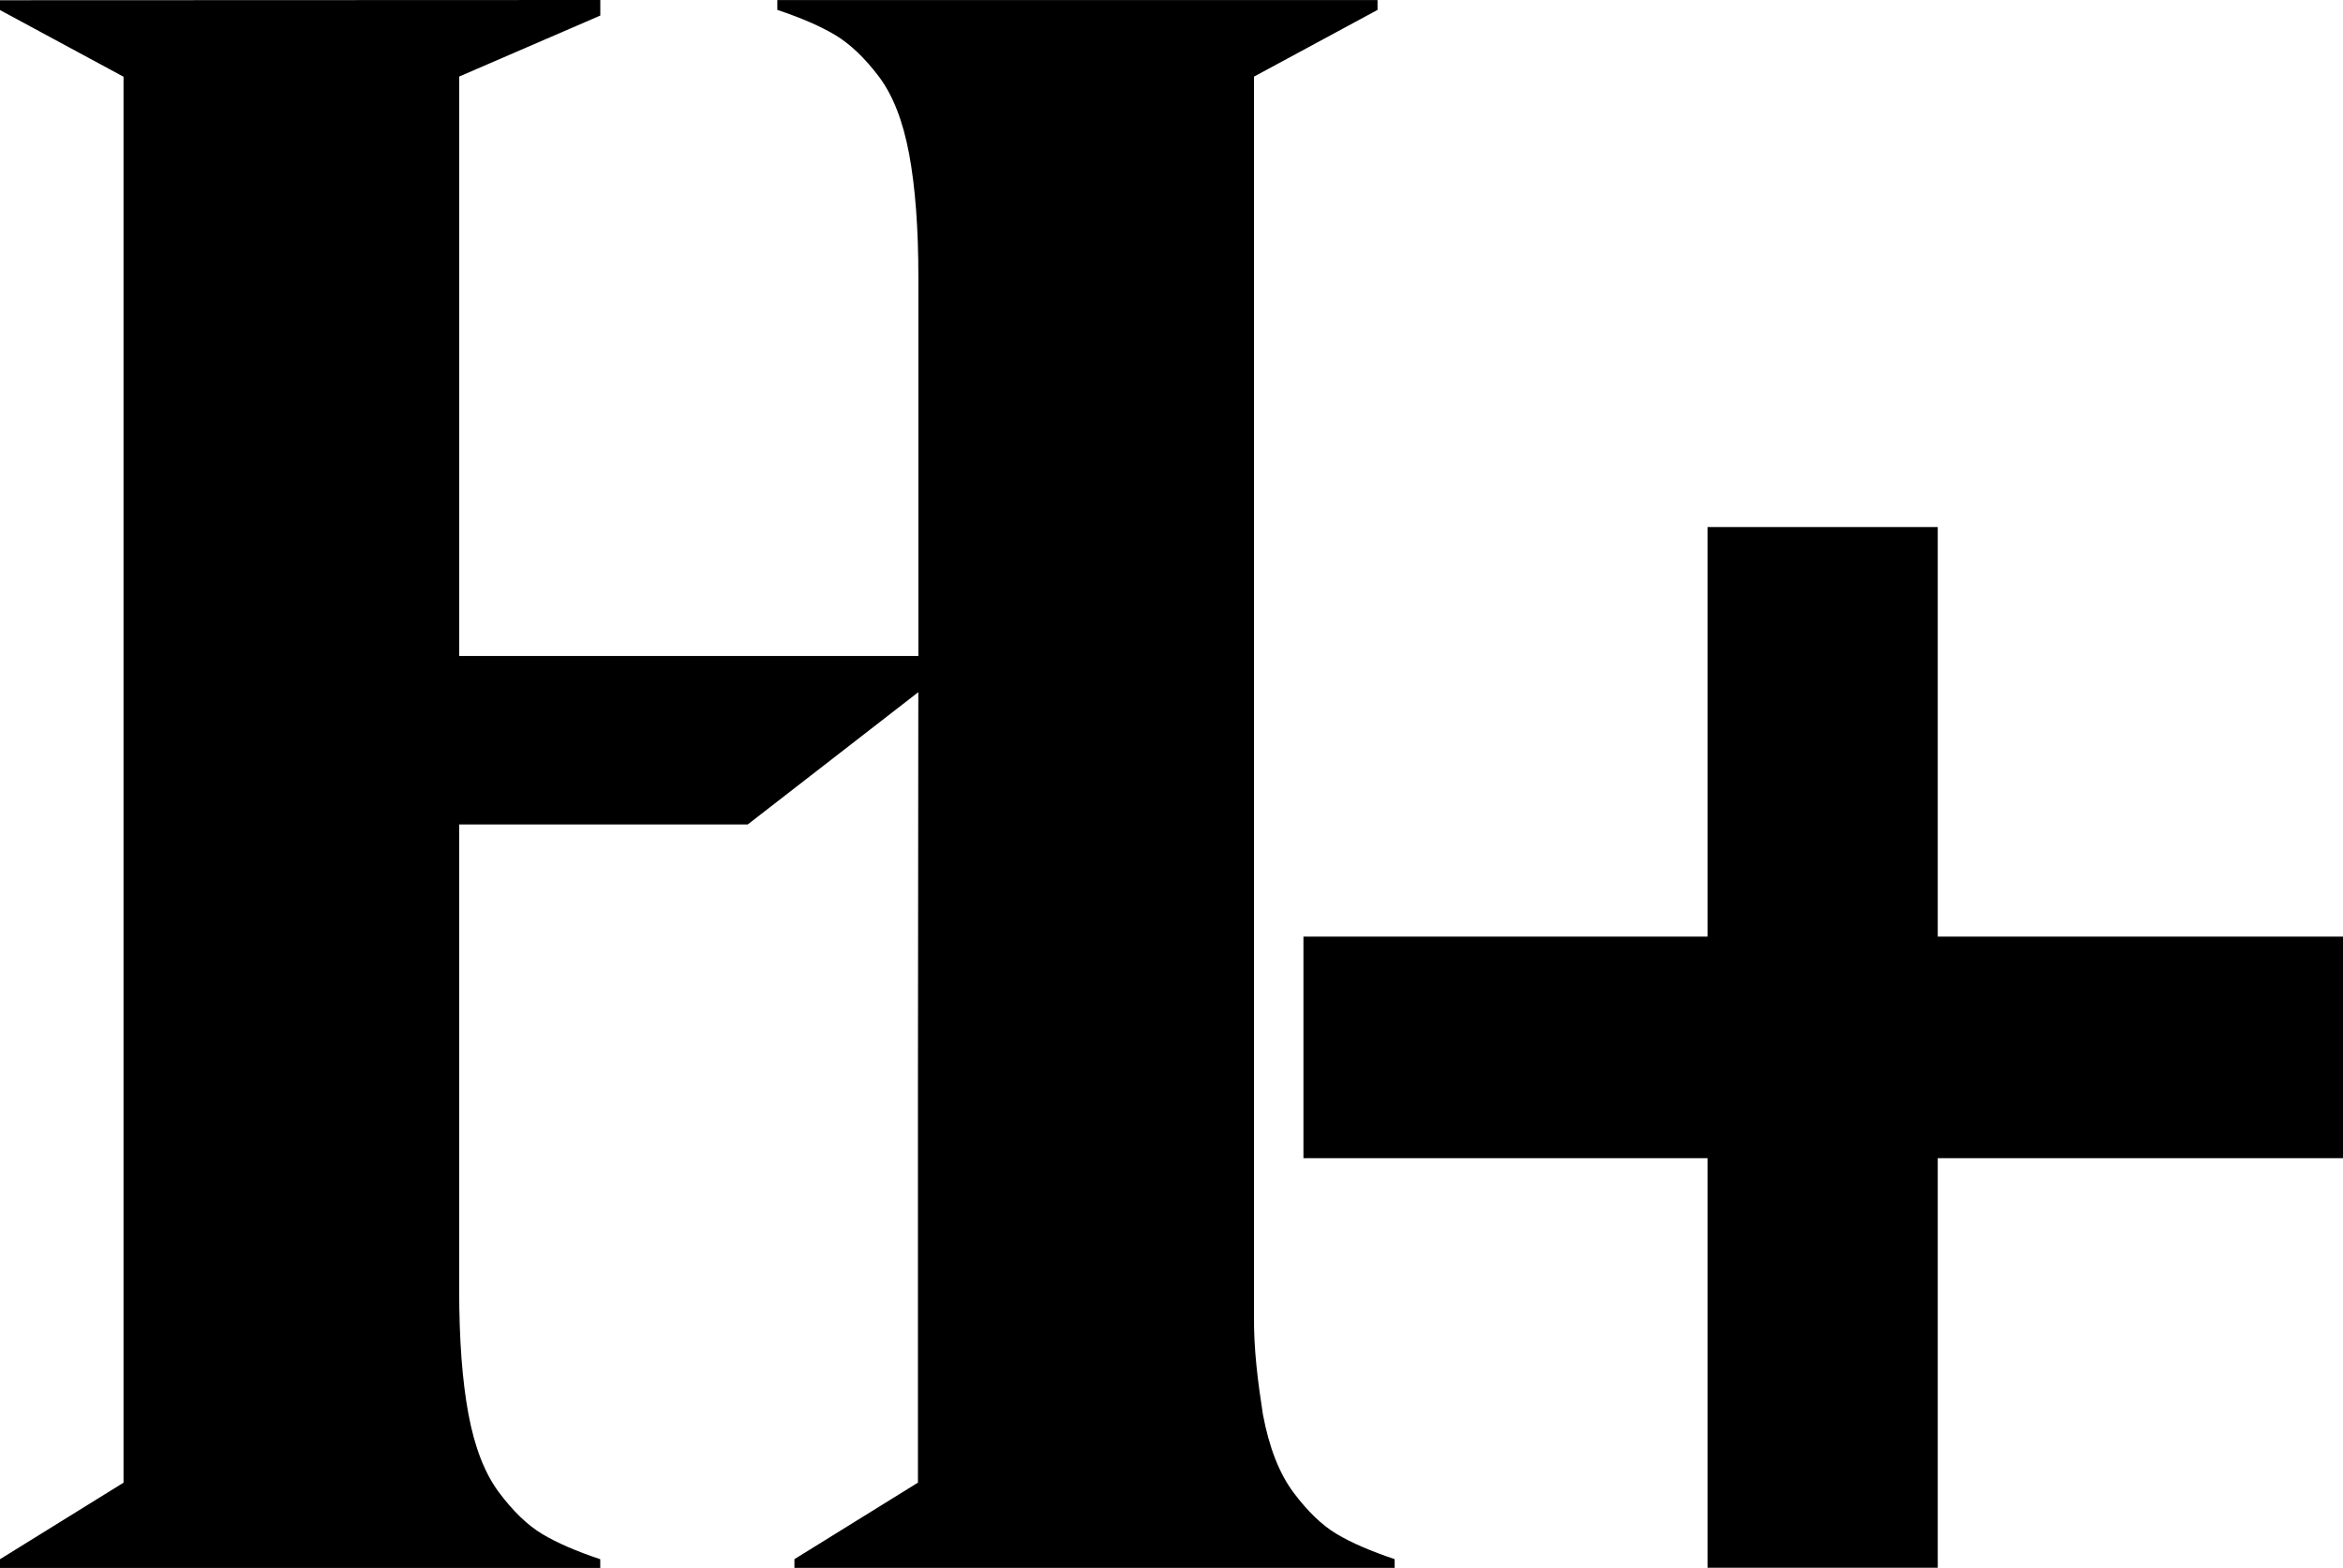 <svg xmlns="http://www.w3.org/2000/svg" width="817.49" height="547.05" data-name="Layer 2"><path d="M209.45 0v5.43L160.23 26.7v202.18h160.2V96.9c0-17.29-1.08-31.71-3.25-43.28s-5.72-20.6-10.67-27.08-9.97-11.25-15.08-14.31c-5.1-3.05-11.84-5.98-20.22-8.78V.03h209.42v3.43l-43.1 23.27v432.15c-.15 11.62 1.33 23.11 3.1 34.55 2.17 11.57 5.72 20.66 10.67 27.28s9.97 11.45 15.08 14.49c5.1 3.04 11.84 5.96 20.22 8.78v3.05H277.18v-3.05l43.1-26.7V378.45l.13-136.96-59.51 46.15H160.21v162.5c0 17.29 1.08 31.72 3.25 43.31s5.72 20.68 10.67 27.28 9.97 11.43 15.08 14.49c5.1 3.05 11.84 5.98 20.22 8.78v3.05H0V544l43.1-26.7V26.77L0 3.51V.08Zm386.33 404.07v142.9h80.32v-142.9h141.39v-77.3H676.1v-142.9h-80.32v142.9h-141v77.3z" data-name="Layer 1" style="stroke-width:0"/></svg>